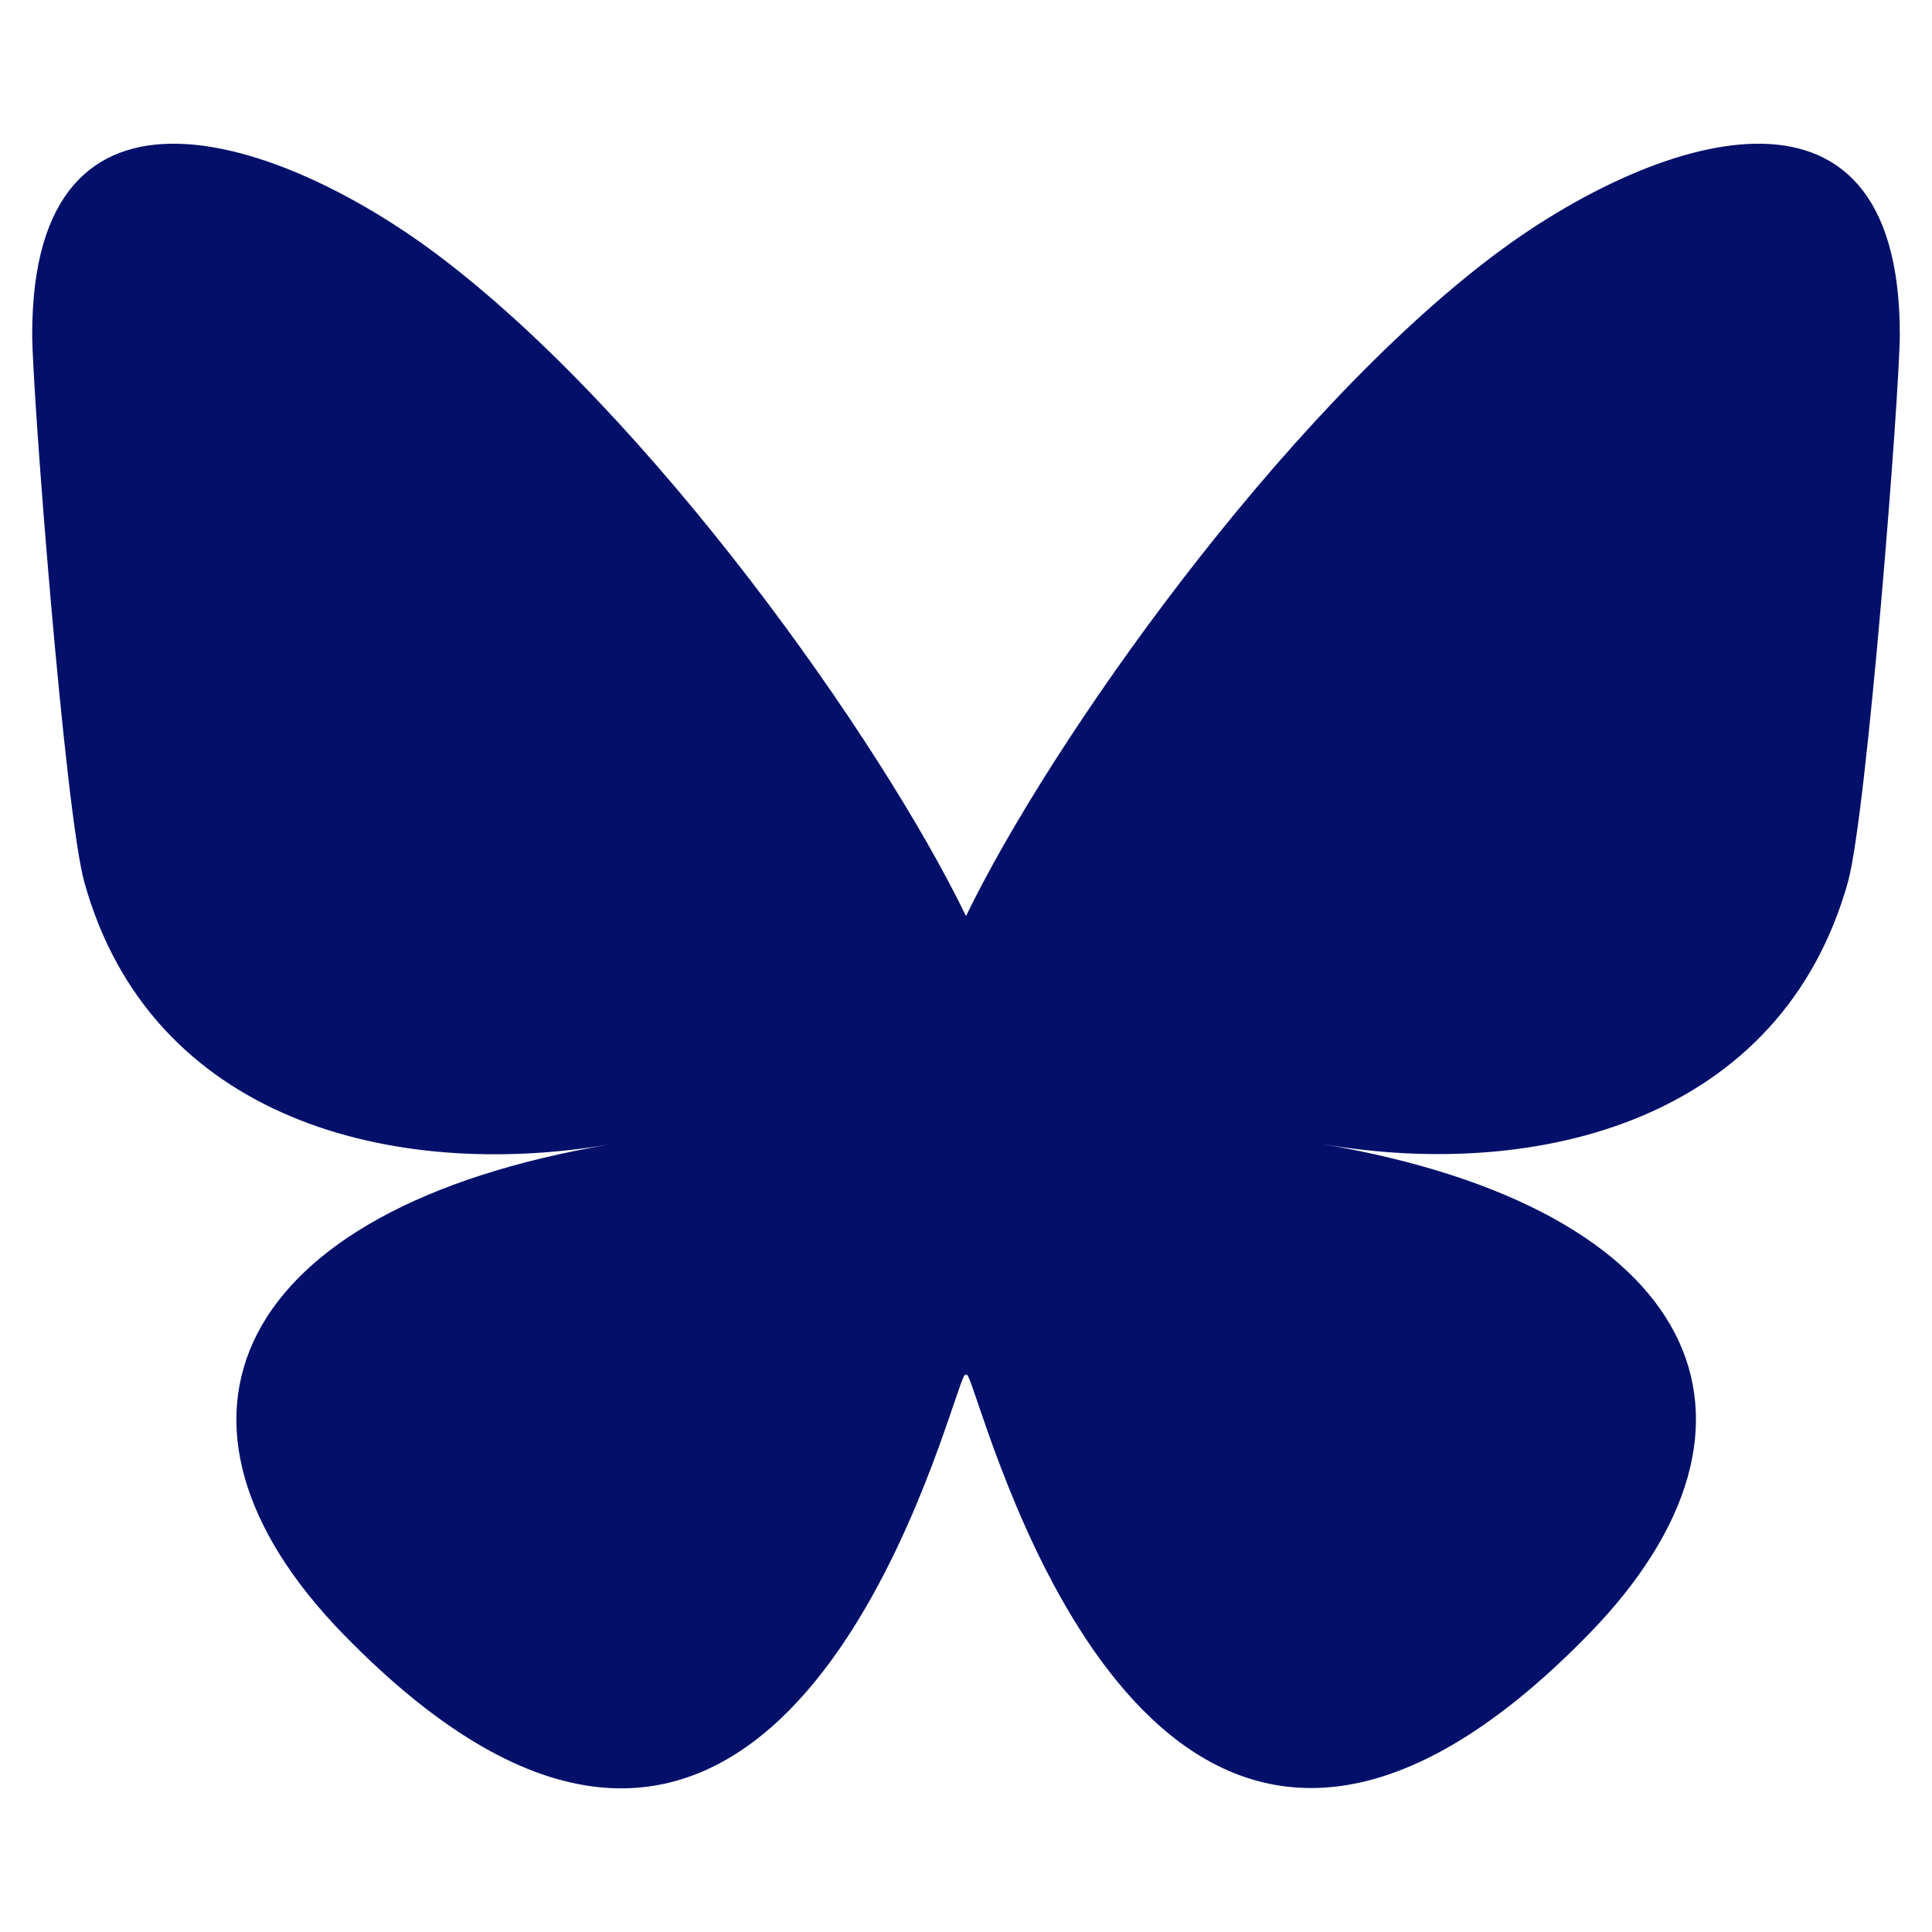 <?xml version="1.0" encoding="utf-8"?>
<!-- Generator: Adobe Illustrator 27.9.0, SVG Export Plug-In . SVG Version: 6.00 Build 0)  -->
<svg version="1.1" id="Layer_1" xmlns="http://www.w3.org/2000/svg" xmlns:xlink="http://www.w3.org/1999/xlink" x="0px" y="0px"
	 viewBox="0 0 600 600" style="enable-background:new 0 0 600 600;" xml:space="preserve">
<style type="text/css">
	.st0{fill:#02106A;}
</style>
<path class="st0" d="M135.7,79c66.5,49.9,138,151.1,164.3,205.5C326.3,230.2,397.8,129,464.3,79c48-36,125.7-63.9,125.7,24.8
	c0,17.7-10.2,148.8-16.1,170.1c-20.7,74-96.1,92.9-163.2,81.4c117.3,20,147.1,86.1,82.7,152.2C370.9,633.1,317.4,476,303.7,435.8
	c-2.5-7.4-3.7-10.8-3.7-7.9c0-2.9-1.2,0.5-3.7,7.9c-13.7,40.3-67.2,197.4-189.6,71.8c-64.4-66.1-34.6-132.3,82.7-152.2
	c-67.1,11.4-142.6-7.4-163.2-81.4C20.2,252.6,10,121.5,10,103.8C10,15.1,87.7,43,135.7,79L135.7,79z"/>
</svg>

